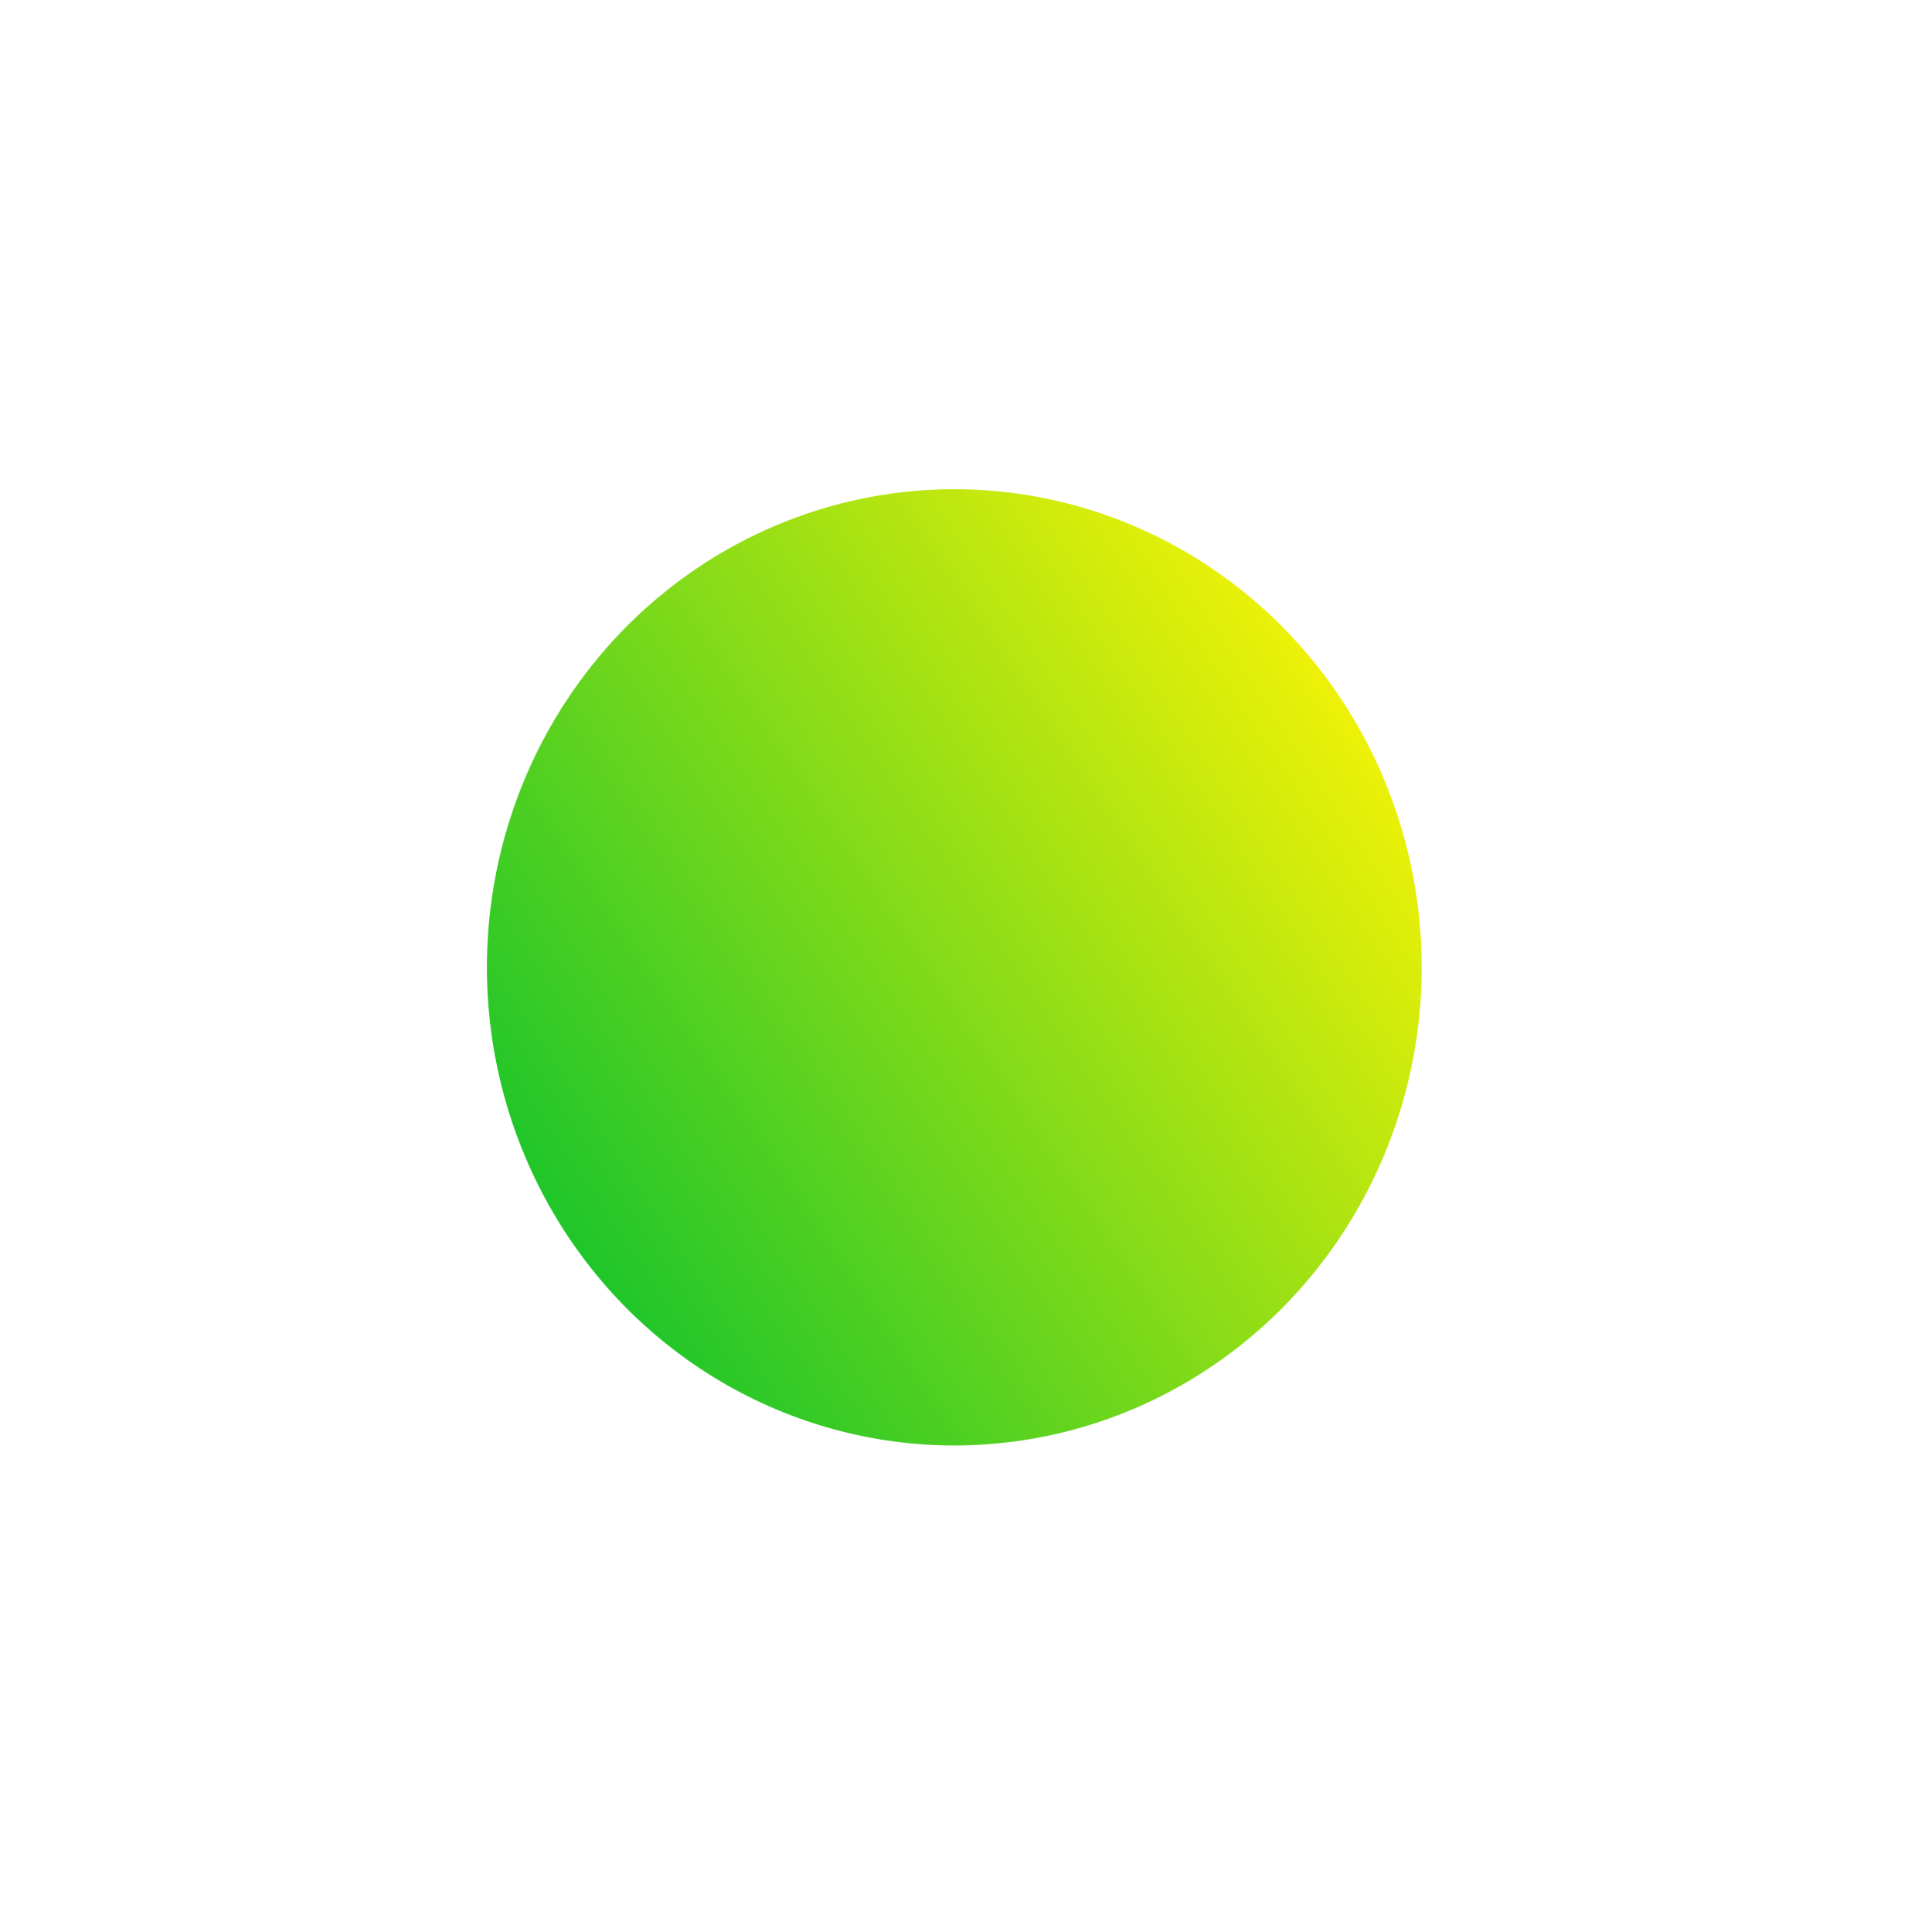 <svg width="276" height="279" viewBox="0 0 276 279" fill="none" xmlns="http://www.w3.org/2000/svg"><g filter="url(#filter0_f)"><ellipse cx="137.827" cy="139.685" rx="67.5" ry="69.037" fill="url(#paint0_linear)"/></g><defs><linearGradient id="paint0_linear" x1="70.327" y1="191.927" x2="207.242" y2="100.625" gradientUnits="userSpaceOnUse"><stop stop-color="#05C02E"/><stop offset="1" stop-color="#FFF504"/></linearGradient><filter id="filter0_f" x=".327" y=".648" width="275" height="278.075" filterUnits="userSpaceOnUse" color-interpolation-filters="sRGB"><feFlood flood-opacity="0" result="BackgroundImageFix"/><feBlend in="SourceGraphic" in2="BackgroundImageFix" result="shape"/><feGaussianBlur stdDeviation="35" result="effect1_foregroundBlur"/></filter></defs></svg>
